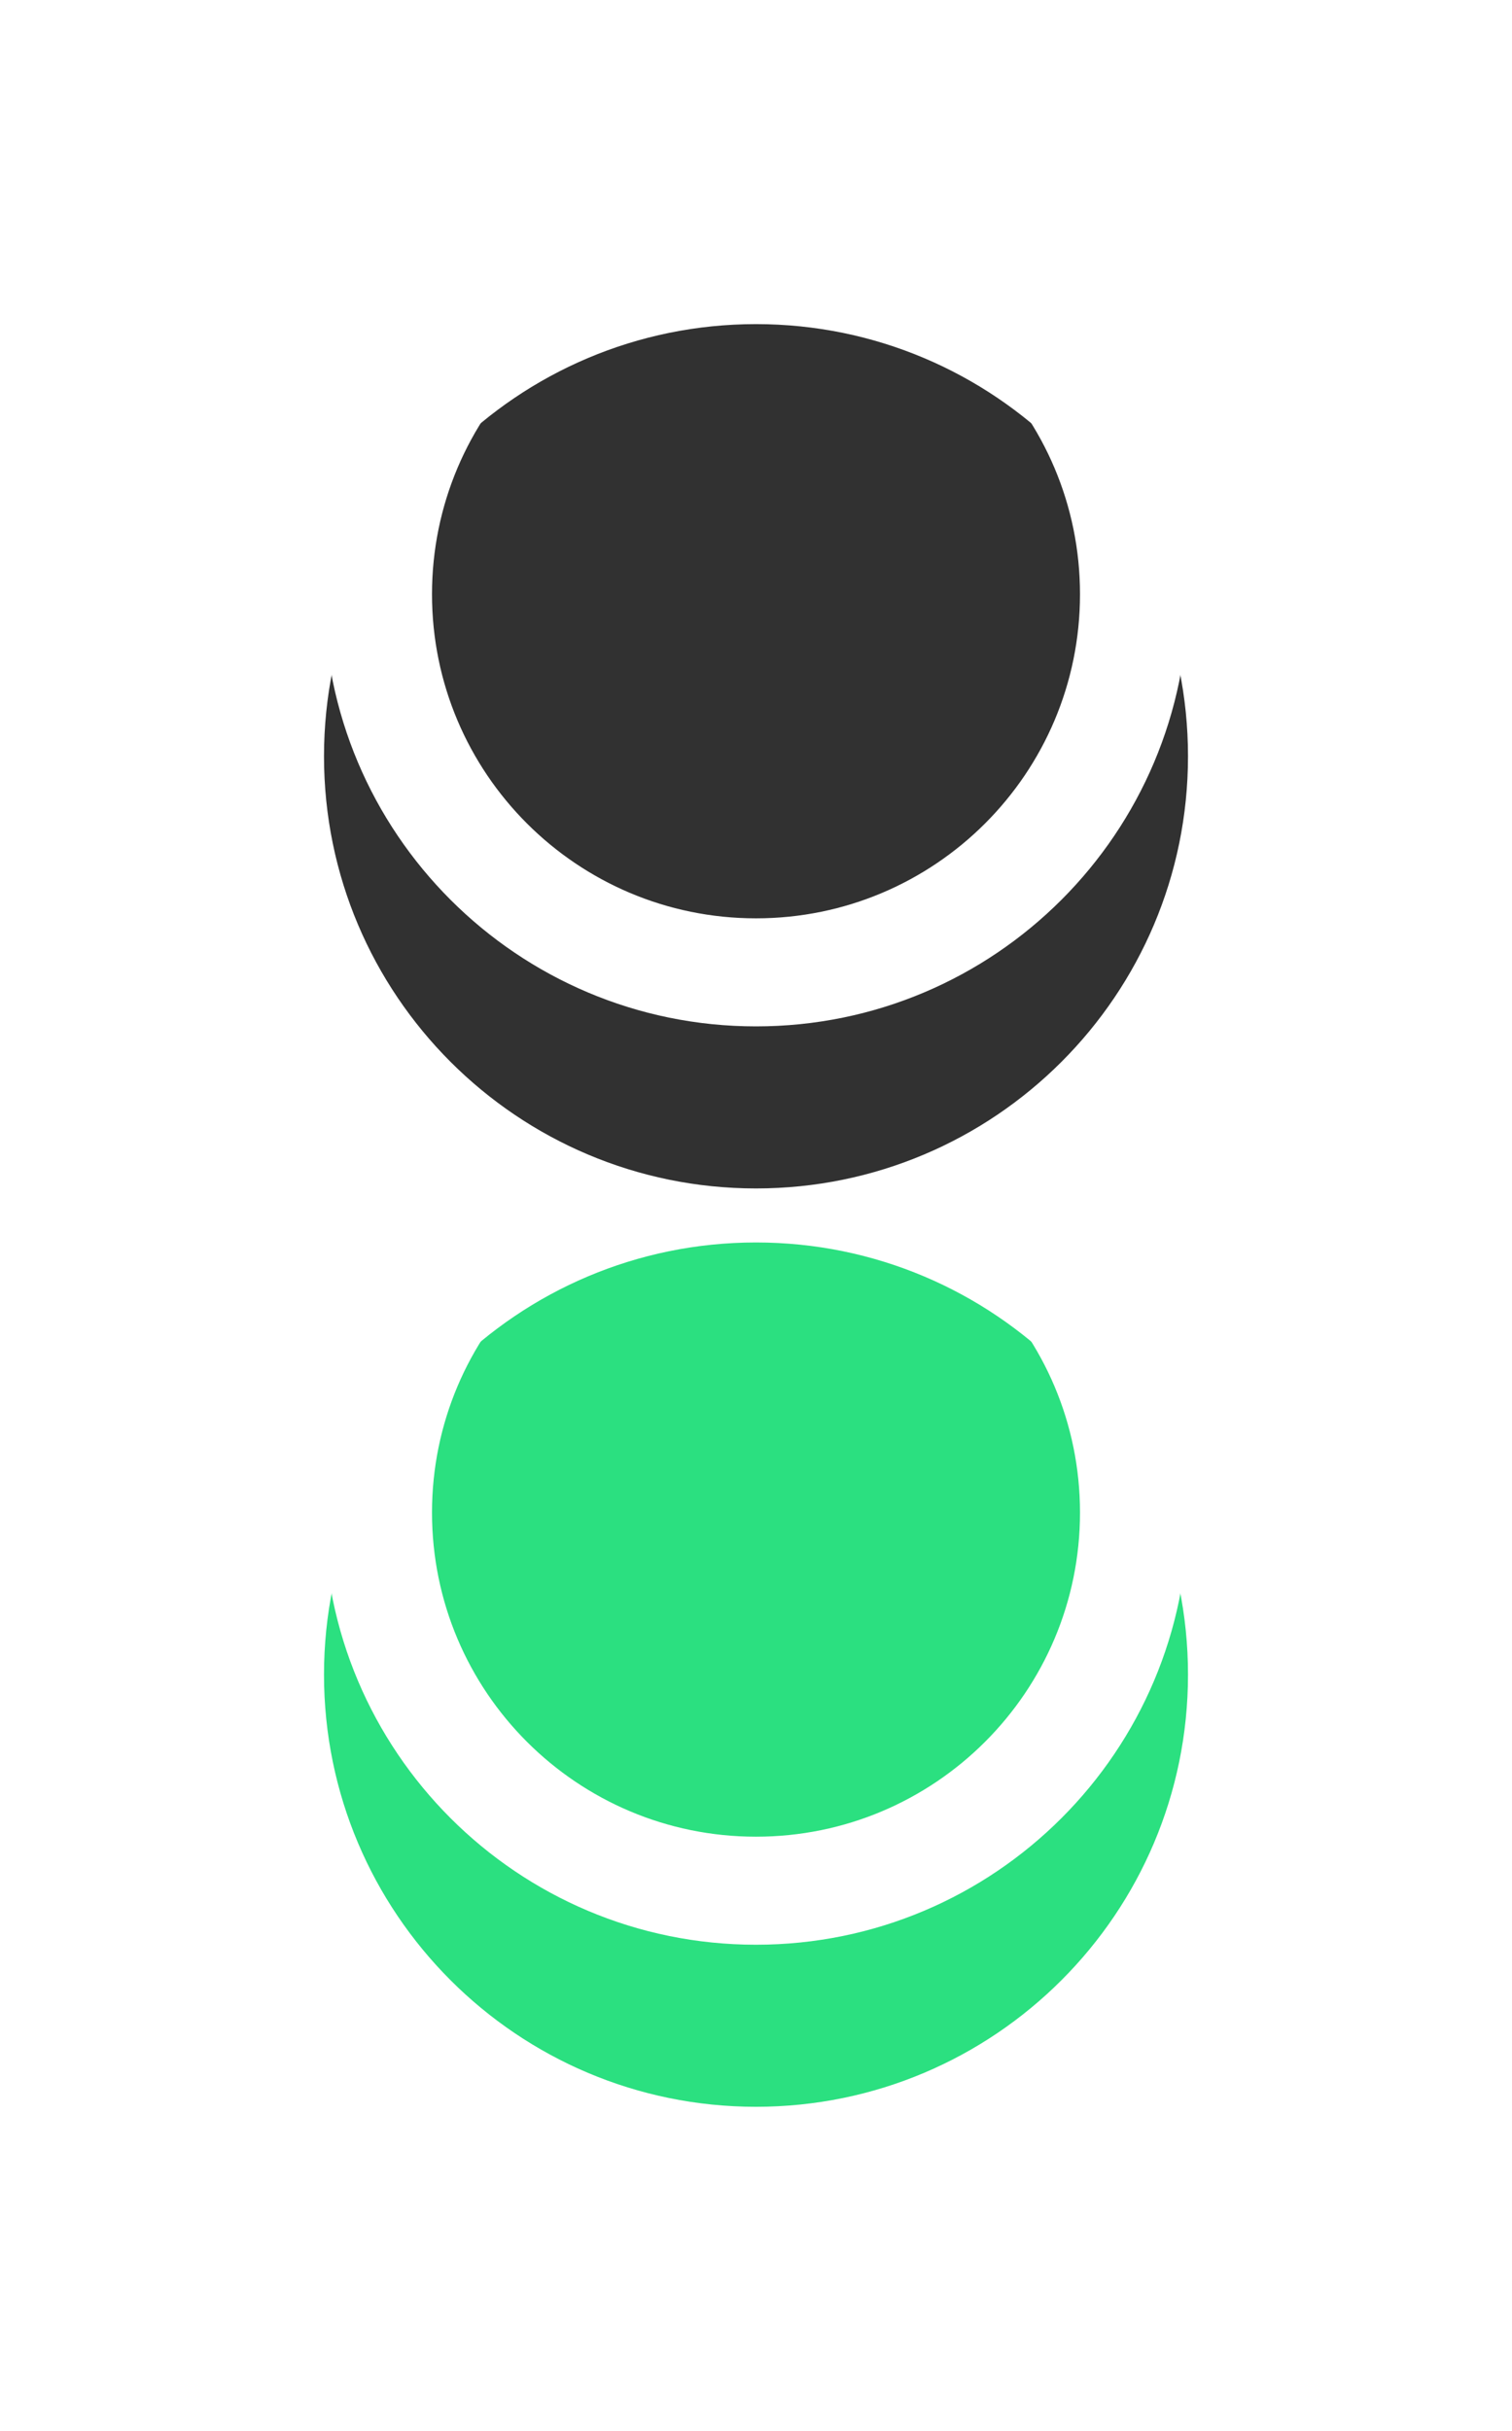 <svg width="28" height="45" viewBox="0 0 28 45" fill="none" xmlns="http://www.w3.org/2000/svg">
<g filter="url(#filter0_d_891_3857)">
<path d="M14 36C18.418 36 22 32.418 22 28C22 23.582 18.418 20 14 20C9.582 20 6 23.582 6 28C6 32.418 9.582 36 14 36Z" fill="#2BE080"/>
</g>
<path fill-rule="evenodd" clip-rule="evenodd" d="M14 34C17.314 34 20 31.314 20 28C20 24.686 17.314 22 14 22C10.686 22 8 24.686 8 28C8 31.314 10.686 34 14 34ZM14 36C18.418 36 22 32.418 22 28C22 23.582 18.418 20 14 20C9.582 20 6 23.582 6 28C6 32.418 9.582 36 14 36Z" fill="white"/>
<g filter="url(#filter1_d_891_3857)">
<path d="M22 11C22 6.582 18.418 3 14 3C9.582 3 6 6.582 6 11C6 15.418 9.582 19 14 19C18.418 19 22 15.418 22 11Z" fill="#313131"/>
</g>
<path fill-rule="evenodd" clip-rule="evenodd" d="M14 17C17.314 17 20 14.314 20 11C20 7.686 17.314 5 14 5C10.686 5 8 7.686 8 11C8 14.314 10.686 17 14 17ZM14 19C18.418 19 22 15.418 22 11C22 6.582 18.418 3 14 3C9.582 3 6 6.582 6 11C6 15.418 9.582 19 14 19Z" fill="white"/>
<defs>
<filter id="filter0_d_891_3857" x="0" y="17" width="28" height="28" filterUnits="userSpaceOnUse" color-interpolation-filters="sRGB">
<feFlood flood-opacity="0" result="BackgroundImageFix"/>
<feColorMatrix in="SourceAlpha" type="matrix" values="0 0 0 0 0 0 0 0 0 0 0 0 0 0 0 0 0 0 127 0" result="hardAlpha"/>
<feOffset dy="3"/>
<feGaussianBlur stdDeviation="3"/>
<feColorMatrix type="matrix" values="0 0 0 0 0 0 0 0 0 0 0 0 0 0 0 0 0 0 0.09 0"/>
<feBlend mode="normal" in2="BackgroundImageFix" result="effect1_dropShadow_891_3857"/>
<feBlend mode="normal" in="SourceGraphic" in2="effect1_dropShadow_891_3857" result="shape"/>
</filter>
<filter id="filter1_d_891_3857" x="0" y="0" width="28" height="28" filterUnits="userSpaceOnUse" color-interpolation-filters="sRGB">
<feFlood flood-opacity="0" result="BackgroundImageFix"/>
<feColorMatrix in="SourceAlpha" type="matrix" values="0 0 0 0 0 0 0 0 0 0 0 0 0 0 0 0 0 0 127 0" result="hardAlpha"/>
<feOffset dy="3"/>
<feGaussianBlur stdDeviation="3"/>
<feColorMatrix type="matrix" values="0 0 0 0 0 0 0 0 0 0 0 0 0 0 0 0 0 0 0.09 0"/>
<feBlend mode="normal" in2="BackgroundImageFix" result="effect1_dropShadow_891_3857"/>
<feBlend mode="normal" in="SourceGraphic" in2="effect1_dropShadow_891_3857" result="shape"/>
</filter>
</defs>
</svg>
